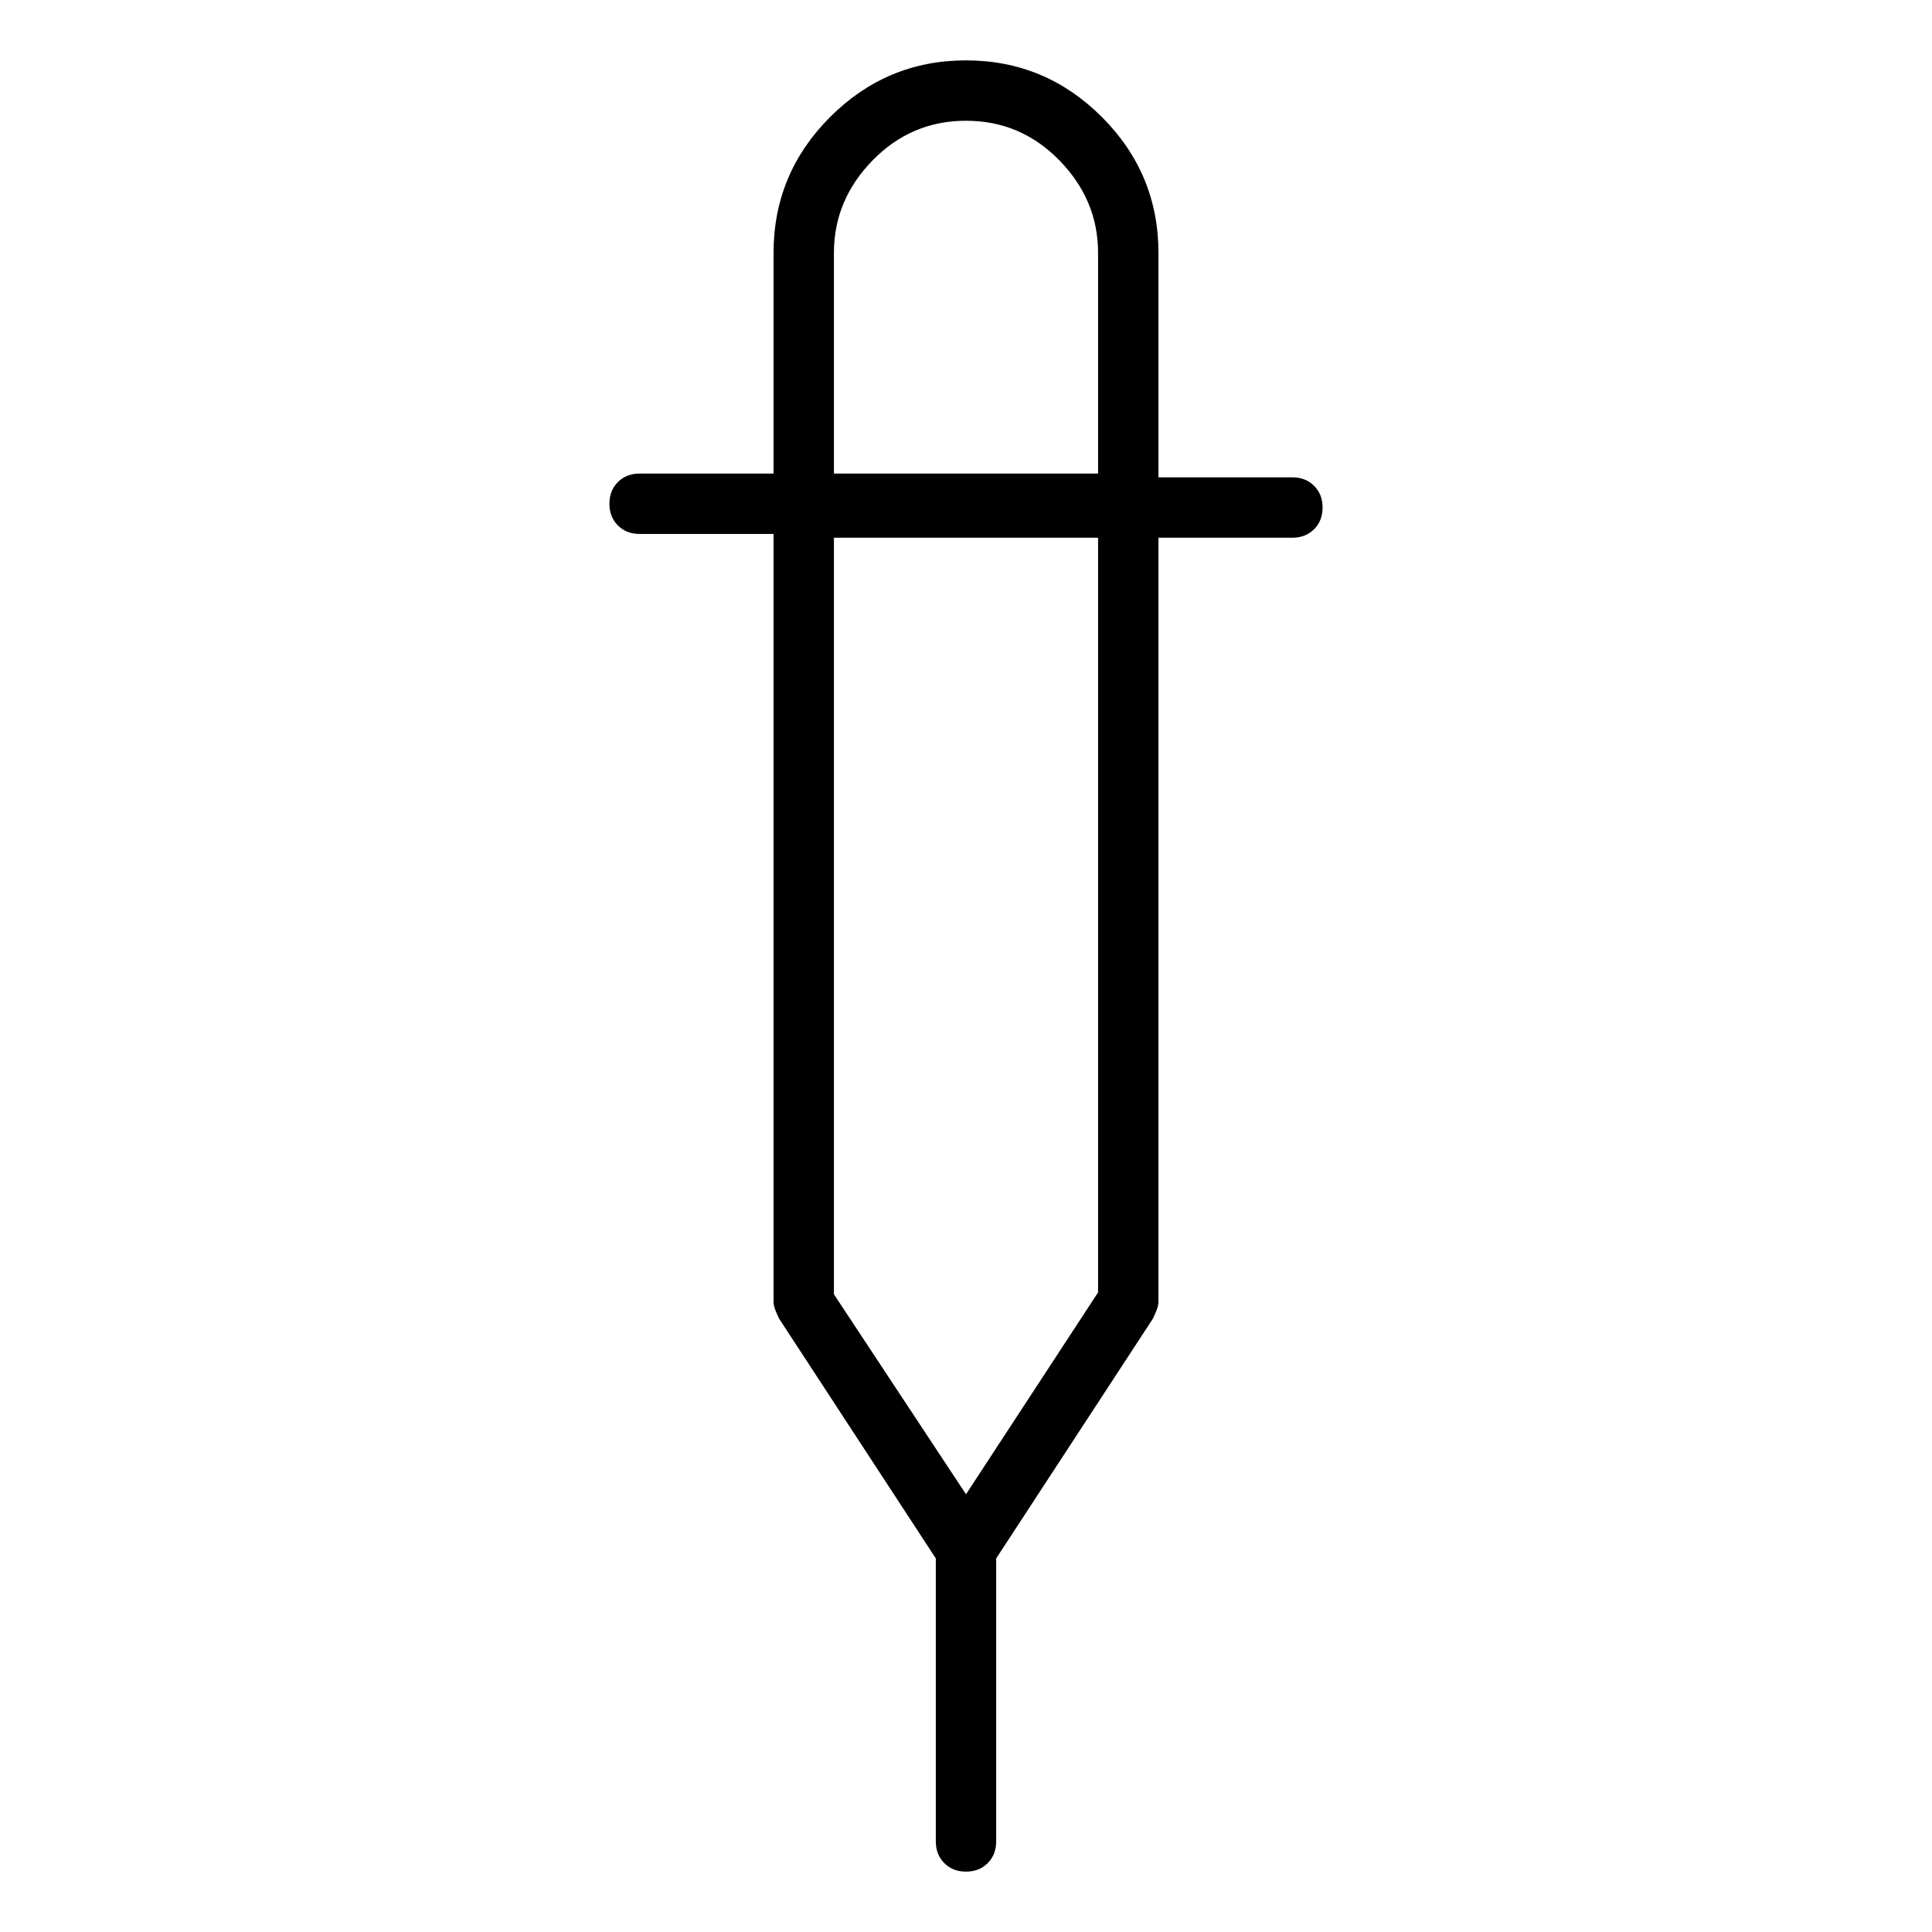 <svg viewBox="0 0 1024 1024" xmlns="http://www.w3.org/2000/svg">
  <path transform="scale(1, -1) translate(0, -960)" fill="currentColor" d="M685 707h-71v119q0 42 -30 72t-72 30t-72 -30t-30 -72v-117h-71q-7 0 -11.5 -4.5t-4.5 -11.5t4.5 -11.5t11.5 -4.5h71v-407q0 -2 1 -4.5t2 -4.5l83 -127v-150q0 -7 4.5 -11.5t11.5 -4.5t11.5 4.5t4.5 11.5v150l83 127q1 2 2 4.5t1 4.5v405h71q7 0 11.5 4.5t4.5 11.5 t-4.5 11.5t-11.5 4.5v0zM442 826q0 28 20.5 49t49.5 21t49.5 -21t20.5 -49v-117h-140v117v0zM582 275l-70 -107l-70 106v401h140v-400v0z" />
</svg>